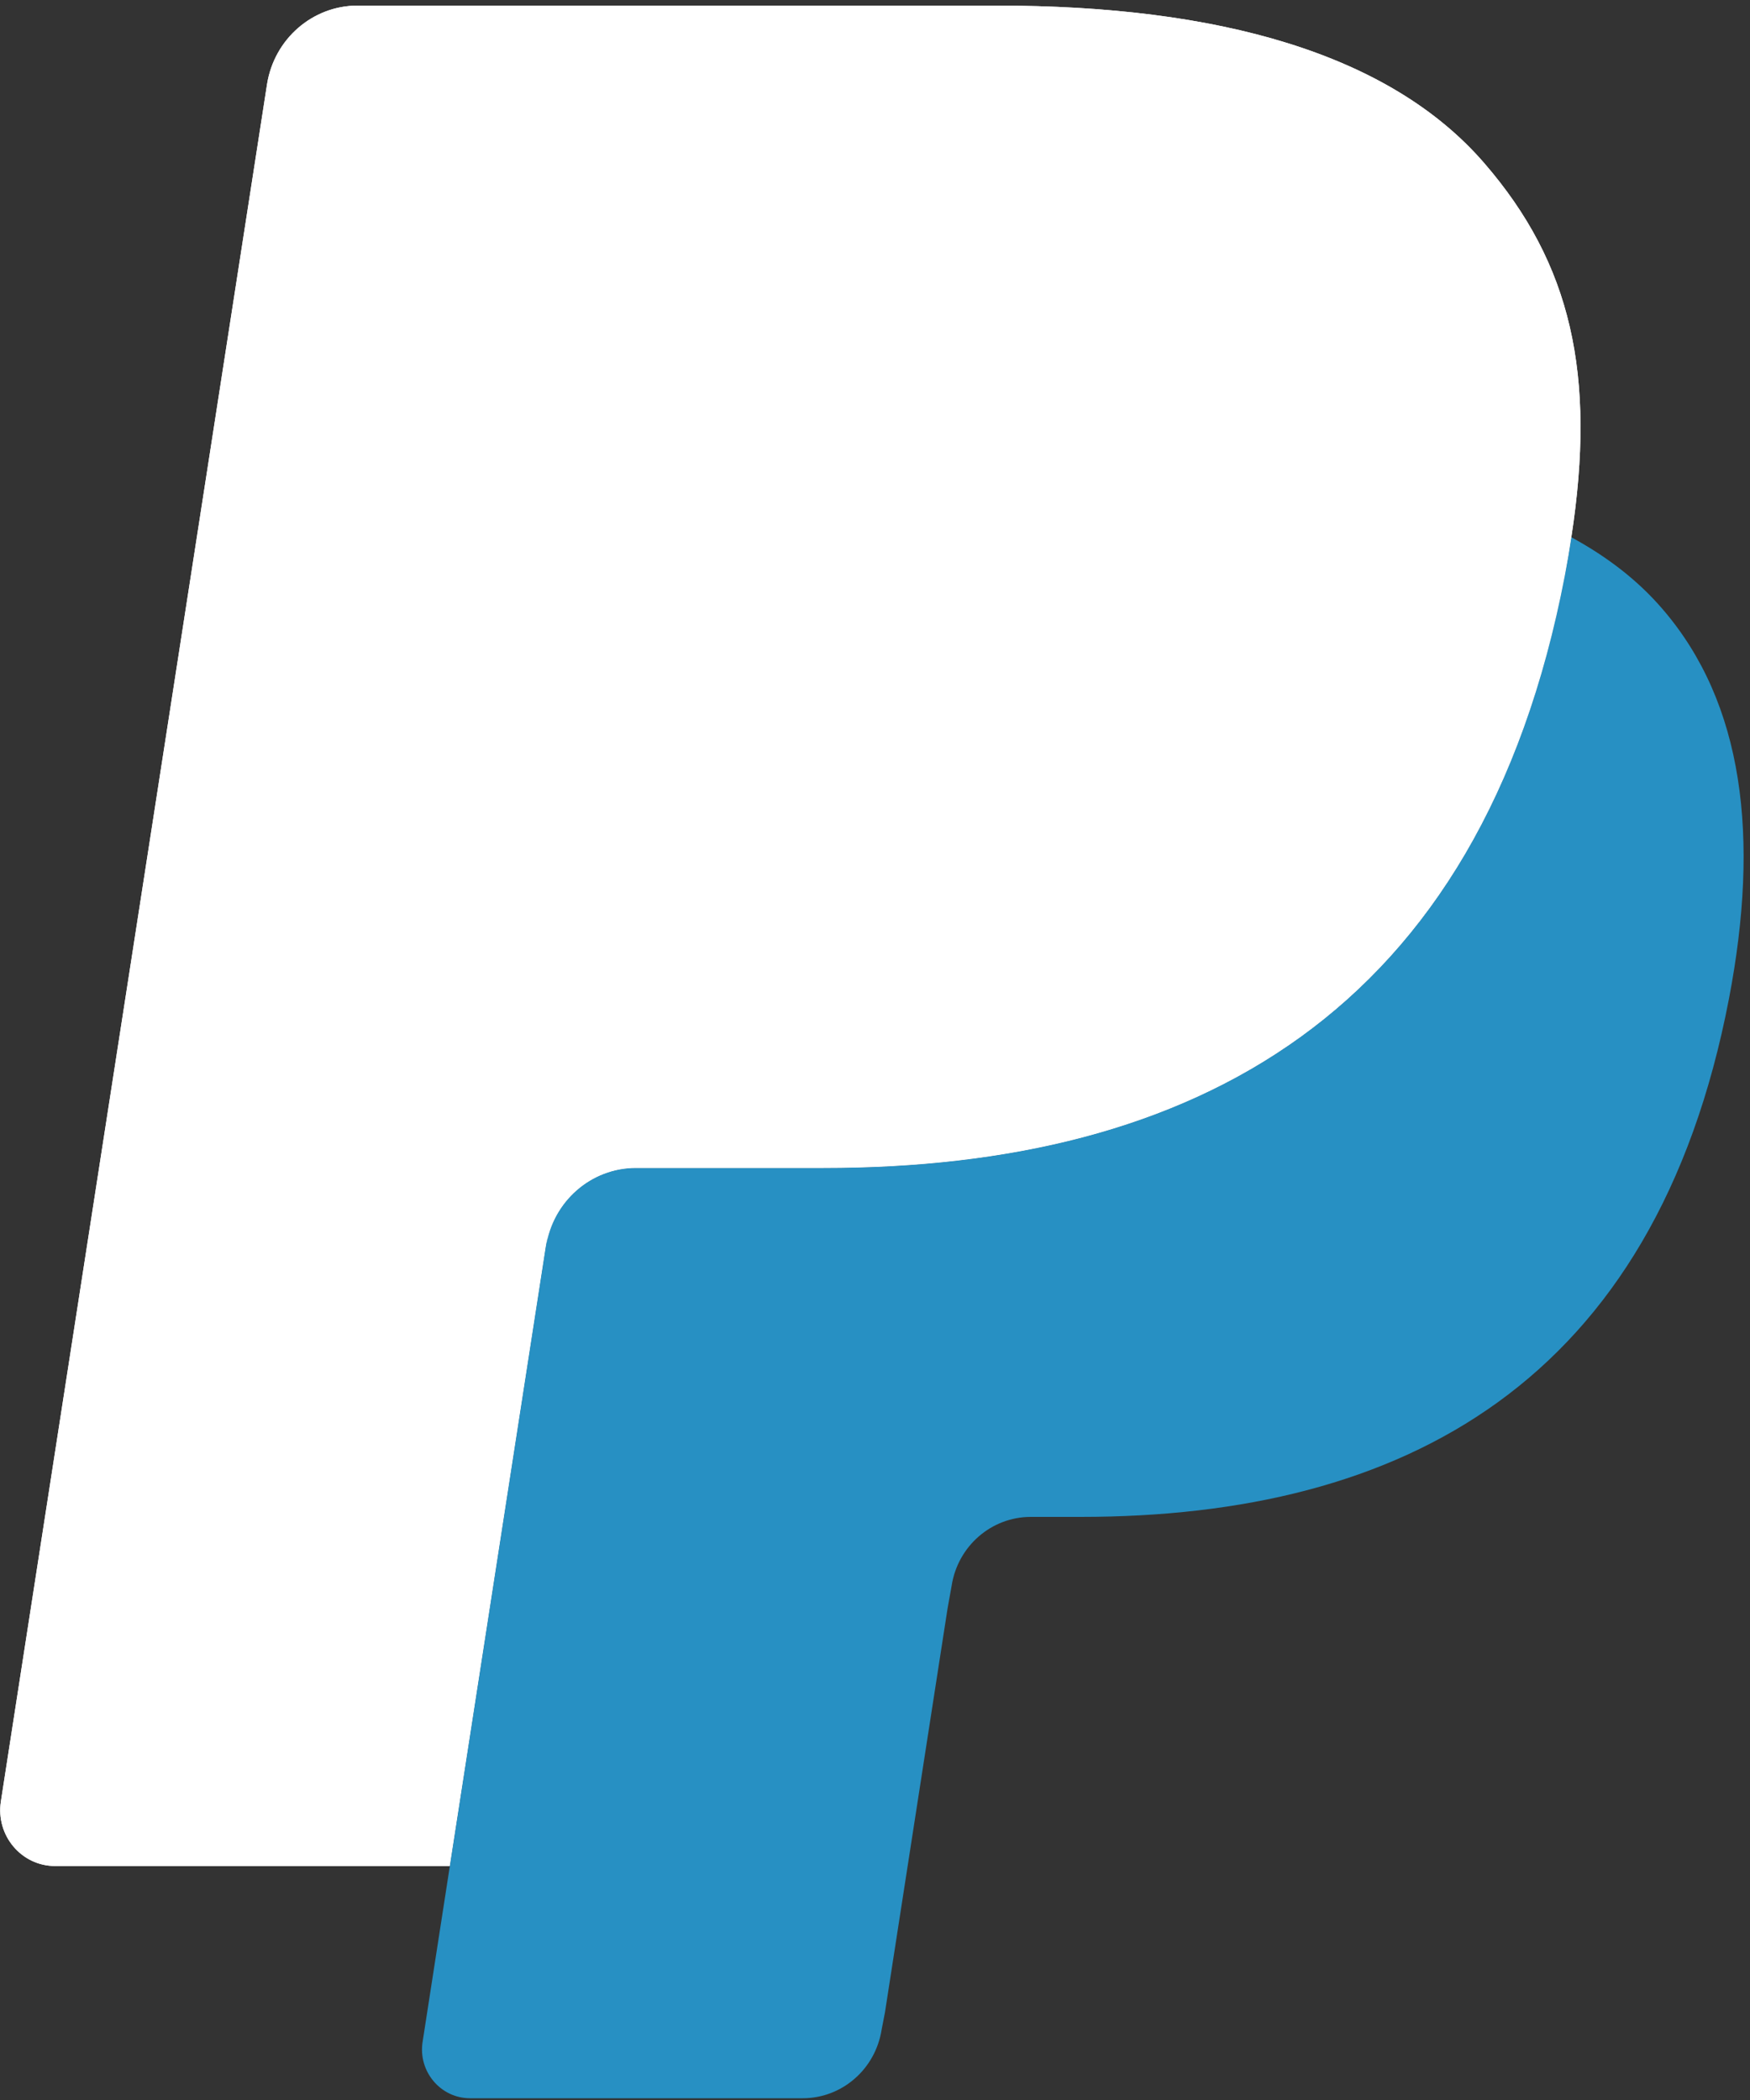 <svg width="10" height="12" viewBox="0 0 10 12" fill="none" xmlns="http://www.w3.org/2000/svg">
<rect x="0" y="0" width="10" height="12" fill="#333333" stroke="none"/>
<g clip-path="url(#clip0_6_29)">
<path d="M8.483 0.934C7.939 0.303 6.955 0.032 5.696 0.032H2.043C1.786 0.032 1.567 0.223 1.526 0.481L0.005 10.294C-0.025 10.488 0.122 10.663 0.315 10.663H2.571L3.137 7.009L3.119 7.123C3.16 6.865 3.377 6.674 3.634 6.674H4.706C6.811 6.674 8.46 5.804 8.941 3.288C8.956 3.214 8.968 3.141 8.979 3.07C8.918 3.038 8.918 3.038 8.979 3.07C9.122 2.14 8.978 1.507 8.483 0.934Z" fill="white"/>
<path d="M4 2.735C4.06 2.706 4.127 2.69 4.197 2.69H7.061C7.4 2.69 7.717 2.713 8.006 2.76C8.089 2.773 8.169 2.789 8.247 2.807C8.325 2.824 8.401 2.844 8.474 2.866C8.511 2.877 8.547 2.888 8.583 2.9C8.725 2.948 8.857 3.005 8.979 3.07C9.122 2.14 8.978 1.507 8.483 0.934C7.939 0.303 6.955 0.032 5.696 0.032H2.043C1.786 0.032 1.567 0.223 1.526 0.481L0.005 10.294C-0.025 10.488 0.122 10.663 0.315 10.663H2.57L3.746 3.083C3.77 2.927 3.868 2.8 4 2.735Z" fill="white"/>
<path d="M8.941 3.288C8.46 5.804 6.811 6.674 4.706 6.674H3.634C3.377 6.674 3.159 6.865 3.119 7.123L2.415 11.667C2.388 11.836 2.517 11.99 2.686 11.99H4.587C4.812 11.99 5.003 11.823 5.038 11.597L5.057 11.499L5.415 9.189L5.438 9.061C5.473 8.835 5.665 8.668 5.89 8.668H6.175C8.016 8.668 9.458 7.907 9.88 5.706C10.056 4.786 9.965 4.018 9.499 3.479C9.358 3.315 9.183 3.181 8.979 3.07C8.968 3.142 8.956 3.214 8.941 3.288Z" fill="#2790C3"/>
<path d="M8.475 2.866C8.401 2.844 8.325 2.824 8.247 2.807C8.169 2.789 8.089 2.774 8.006 2.76C7.717 2.713 7.401 2.69 7.061 2.69H4.198C4.127 2.69 4.06 2.706 4 2.736C3.868 2.8 3.77 2.927 3.746 3.083L3.137 7.009L3.12 7.123C3.16 6.865 3.377 6.674 3.634 6.674H4.706C6.812 6.674 8.46 5.804 8.942 3.288C8.956 3.214 8.968 3.142 8.979 3.07C8.857 3.005 8.725 2.948 8.583 2.9C8.548 2.888 8.511 2.877 8.475 2.866Z" fill="white"/>
</g>
<defs>
<clipPath id="clip0_6_29">
<rect width="10" height="12" fill="white"/>
</clipPath>
</defs>
</svg>
